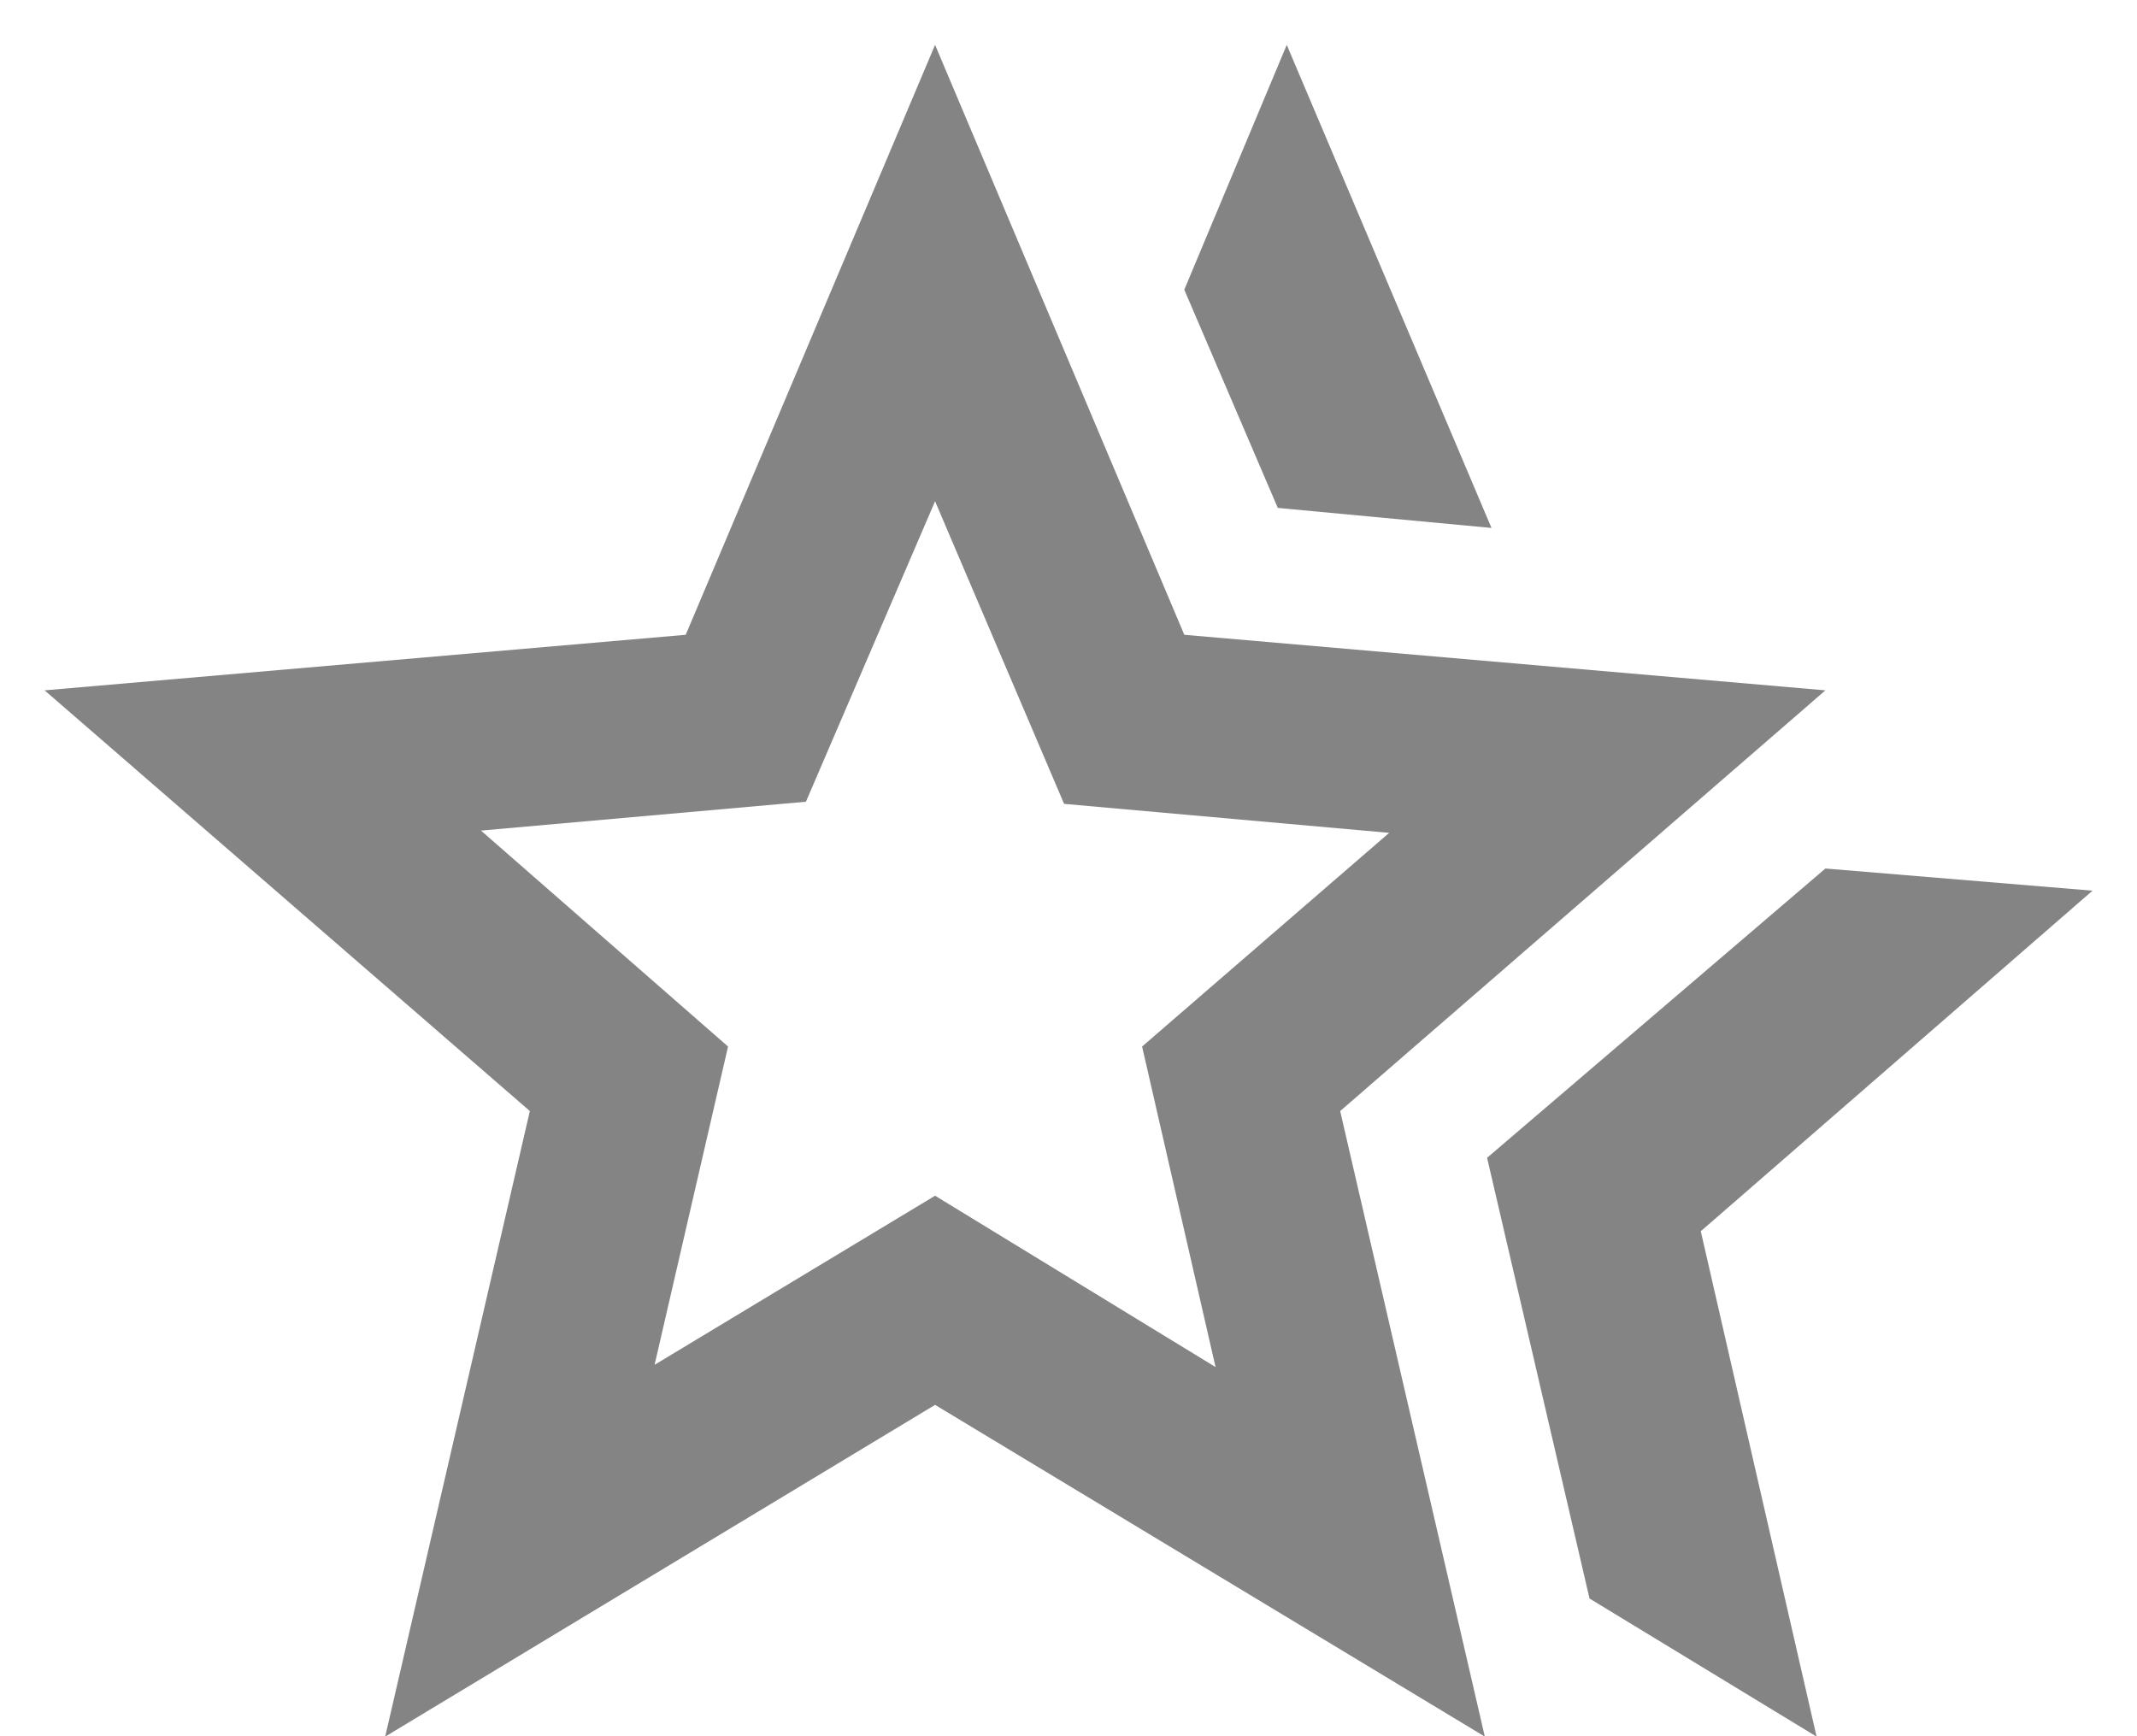<svg width="16" height="13" viewBox="0 0 16 13" fill="none" xmlns="http://www.w3.org/2000/svg">
<path d="M11.134 8.669L13.667 6.503L15.667 6.669L12.734 9.219L13.601 13.003L11.901 11.969L11.134 8.669ZM9.567 3.803L8.867 2.169L9.634 0.336L11.167 3.953L9.567 3.803ZM4.901 10.219L7.001 8.953L9.101 10.236L8.551 7.836L10.401 6.236L7.967 6.019L7.001 3.753L6.034 6.003L3.601 6.219L5.451 7.836L4.901 10.219ZM2.884 13.003L3.967 8.319L0.334 5.169L5.134 4.753L7.001 0.336L8.867 4.753L13.667 5.169L10.034 8.319L11.117 13.003L7.001 10.519L2.884 13.003Z" fill="#333333" fill-opacity="0.6"/>
</svg>
